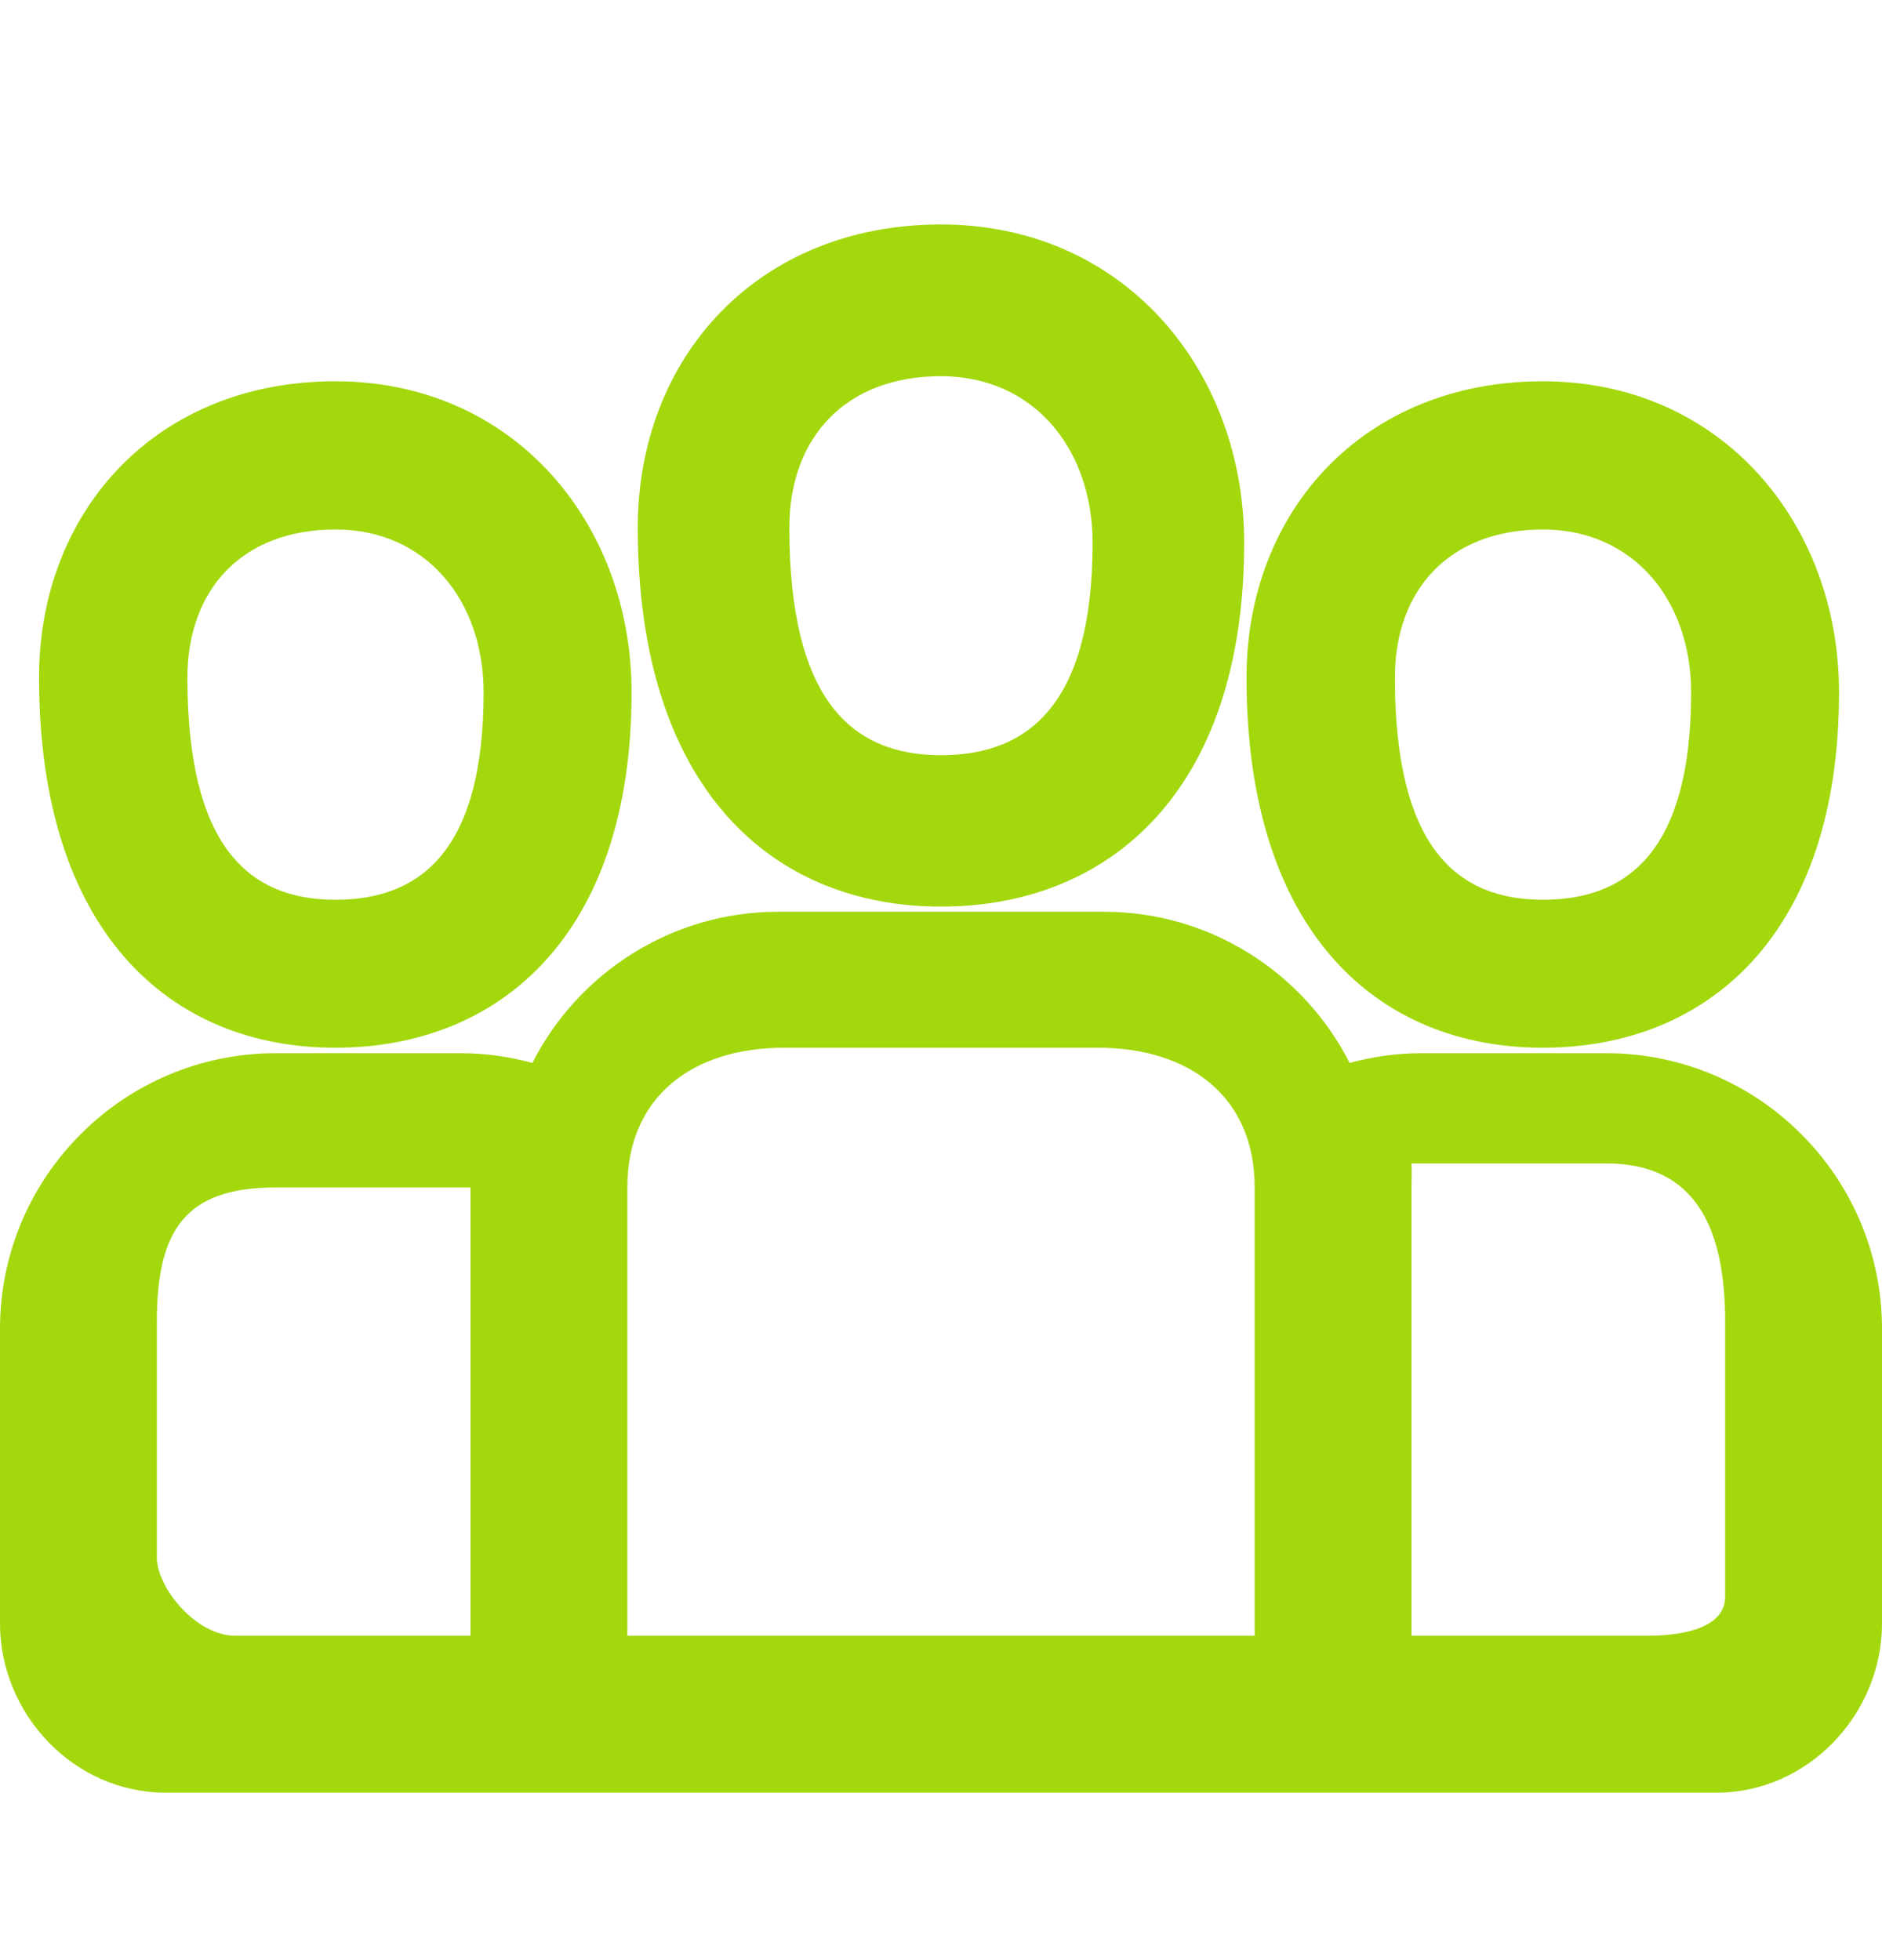 <svg width="24" height="25" viewBox="0 0 24 25" fill="none" xmlns="http://www.w3.org/2000/svg">
<path d="M20.484 13.433H18.135C17.815 13.433 17.506 13.476 17.211 13.557C16.63 12.414 15.444 11.629 14.076 11.629H9.924C8.556 11.629 7.37 12.414 6.789 13.557C6.494 13.476 6.185 13.433 5.865 13.433H3.516C1.577 13.433 0 15.01 0 16.948V20.704C0 21.867 0.946 22.864 2.109 22.864H21.891C23.054 22.864 24 21.867 24 20.704V16.948C24 15.01 22.423 13.433 20.484 13.433ZM6 15.145V20.863H3C2.5 20.863 2 20.25 2 19.863V16.863C2 15.7 2.353 15.145 3.516 15.145C3.707 15.145 6 15.145 6 15.145C6 15.067 5.995 15.222 6 15.145ZM16 20.863H8V15.145C8 13.982 8.837 13.363 10 13.363H14C15.163 13.363 16 13.982 16 15.145V20.863ZM22 20.363C22 20.75 21.5 20.863 21 20.863H18V15.145C18 15.067 18.005 14.916 18 14.839C18 14.839 17.944 14.839 18.135 14.839H20.484C21.648 14.839 22 15.7 22 16.863V20.363Z" fill="#A3D80D"/>
<path fill-rule="evenodd" clip-rule="evenodd" d="M11.999 2.863C9.659 2.863 8.133 4.56 8.133 6.73C8.133 10.043 9.835 11.563 11.999 11.563C14.144 11.563 15.866 10.093 15.866 6.923C15.866 4.72 14.333 2.863 11.999 2.863ZM12 9.632C10.857 9.632 10.066 8.925 10.066 6.731C10.066 5.587 10.776 4.798 12 4.798C13.175 4.798 13.933 5.717 13.933 6.925C13.933 8.953 13.138 9.632 12 9.632Z" fill="#A3D80D"/>
<path fill-rule="evenodd" clip-rule="evenodd" d="M4.276 4.863C1.989 4.863 0.498 6.521 0.498 8.641C0.498 11.877 2.161 13.363 4.276 13.363C6.371 13.363 8.054 11.927 8.054 8.829C8.054 6.678 6.556 4.863 4.276 4.863ZM4.279 11.476C3.162 11.476 2.39 10.785 2.39 8.642C2.39 7.524 3.083 6.753 4.279 6.753C5.427 6.753 6.167 7.651 6.167 8.831C6.167 10.813 5.391 11.476 4.279 11.476Z" fill="#A3D80D"/>
<path fill-rule="evenodd" clip-rule="evenodd" d="M19.674 4.863C17.388 4.863 15.896 6.521 15.896 8.641C15.896 11.877 17.559 13.363 19.674 13.363C21.769 13.363 23.452 11.927 23.452 8.829C23.452 6.678 21.954 4.863 19.674 4.863ZM19.677 11.476C18.561 11.476 17.788 10.785 17.788 8.642C17.788 7.524 18.481 6.753 19.677 6.753C20.825 6.753 21.566 7.651 21.566 8.831C21.566 10.813 20.789 11.476 19.677 11.476Z" fill="#A3D80D"/>
</svg>

